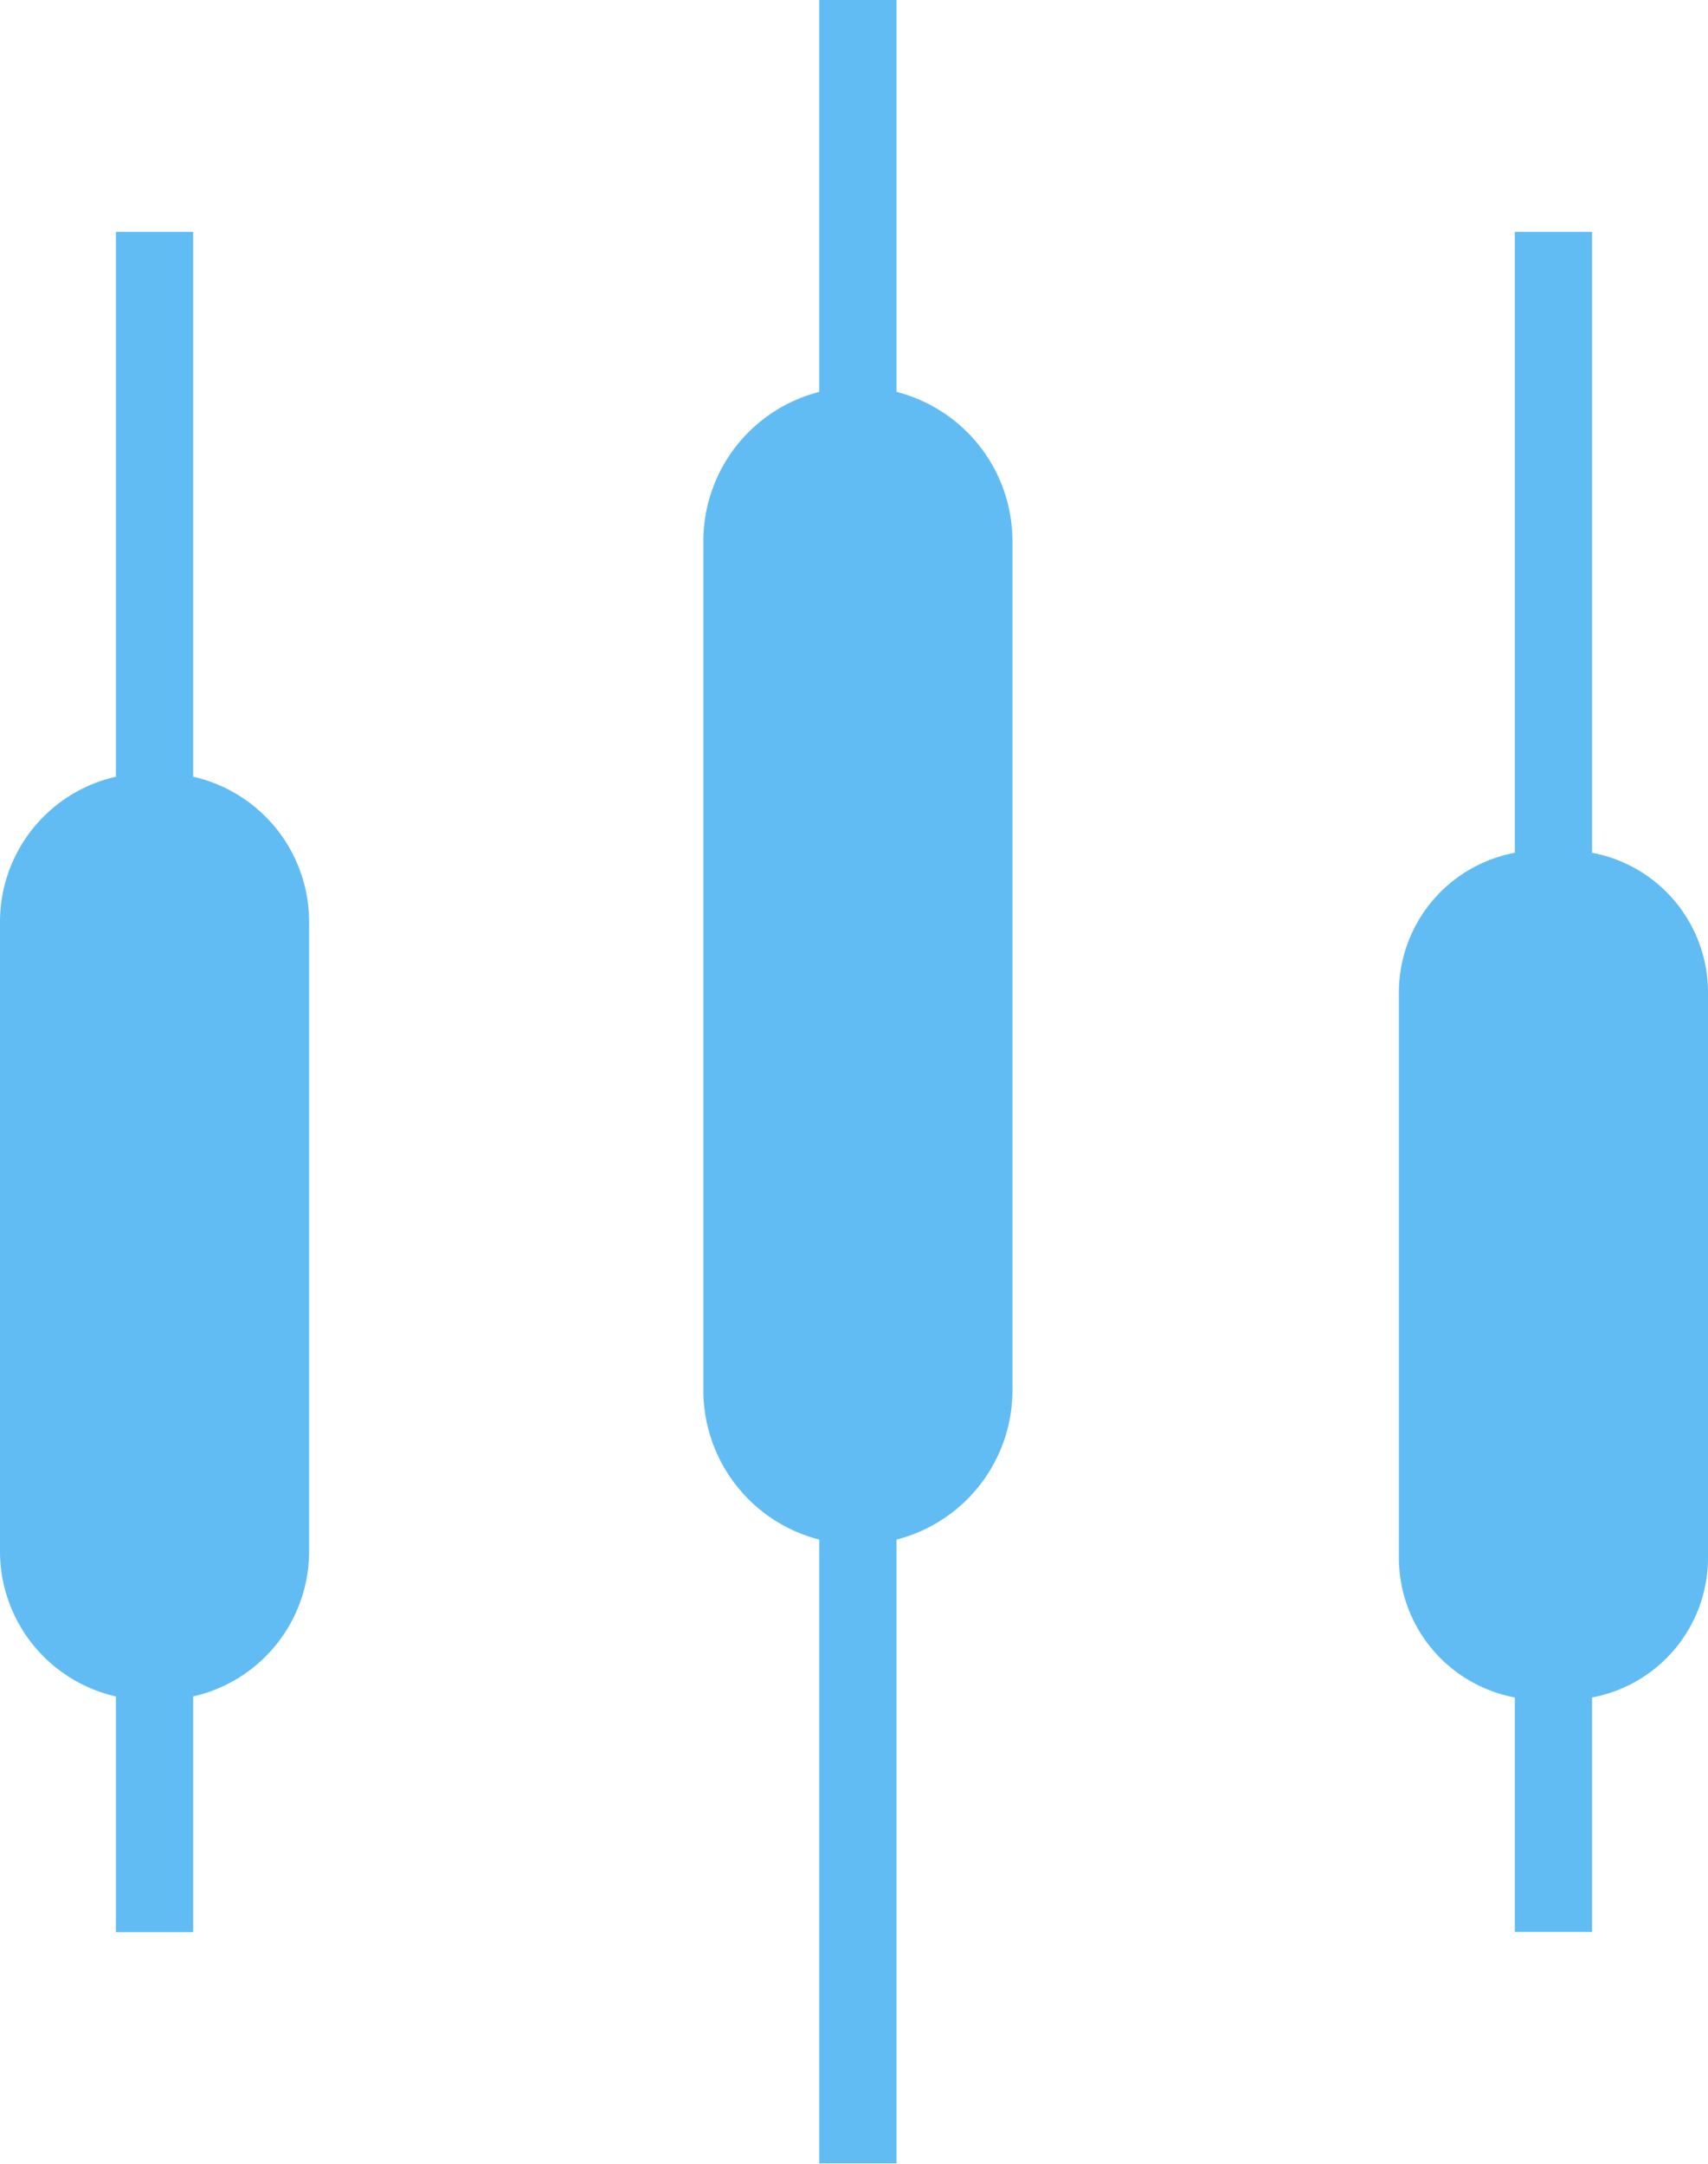 <svg xmlns="http://www.w3.org/2000/svg" width="18.373" height="23.275" viewBox="0 0 18.373 23.275">
  <g id="Group_11141" data-name="Group 11141" transform="translate(472.205 331)">
    <path id="Path_9790" data-name="Path 9790" d="M-470.127-322.14V-328h-.831v5.86a1.6,1.6,0,0,0-1.247,1.556v6.78a1.6,1.6,0,0,0,1.247,1.556v2.535h.831v-2.535a1.6,1.6,0,0,0,1.247-1.556v-6.78A1.6,1.6,0,0,0-470.127-322.14Z" transform="translate(0 -0.506)" fill="#61bcf4"/>
    <path id="Path_9791" data-name="Path 9791" d="M-461.025-326.785V-331h-.831v4.215a1.658,1.658,0,0,0-1.247,1.6v9.144a1.658,1.658,0,0,0,1.247,1.6v6.709h.831v-6.709a1.658,1.658,0,0,0,1.247-1.6v-9.144A1.658,1.658,0,0,0-461.025-326.785Z" transform="translate(-1.536 0)" fill="#61bcf4"/>
    <path id="Path_9792" data-name="Path 9792" d="M-452.025-321.322V-328h-.831v6.678a1.529,1.529,0,0,0-1.247,1.5v6.085a1.529,1.529,0,0,0,1.247,1.5v2.522h.831v-2.522a1.528,1.528,0,0,0,1.247-1.5v-6.085A1.528,1.528,0,0,0-452.025-321.322Z" transform="translate(-3.054 -0.506)" fill="#61bcf4"/>
  </g>
</svg>
